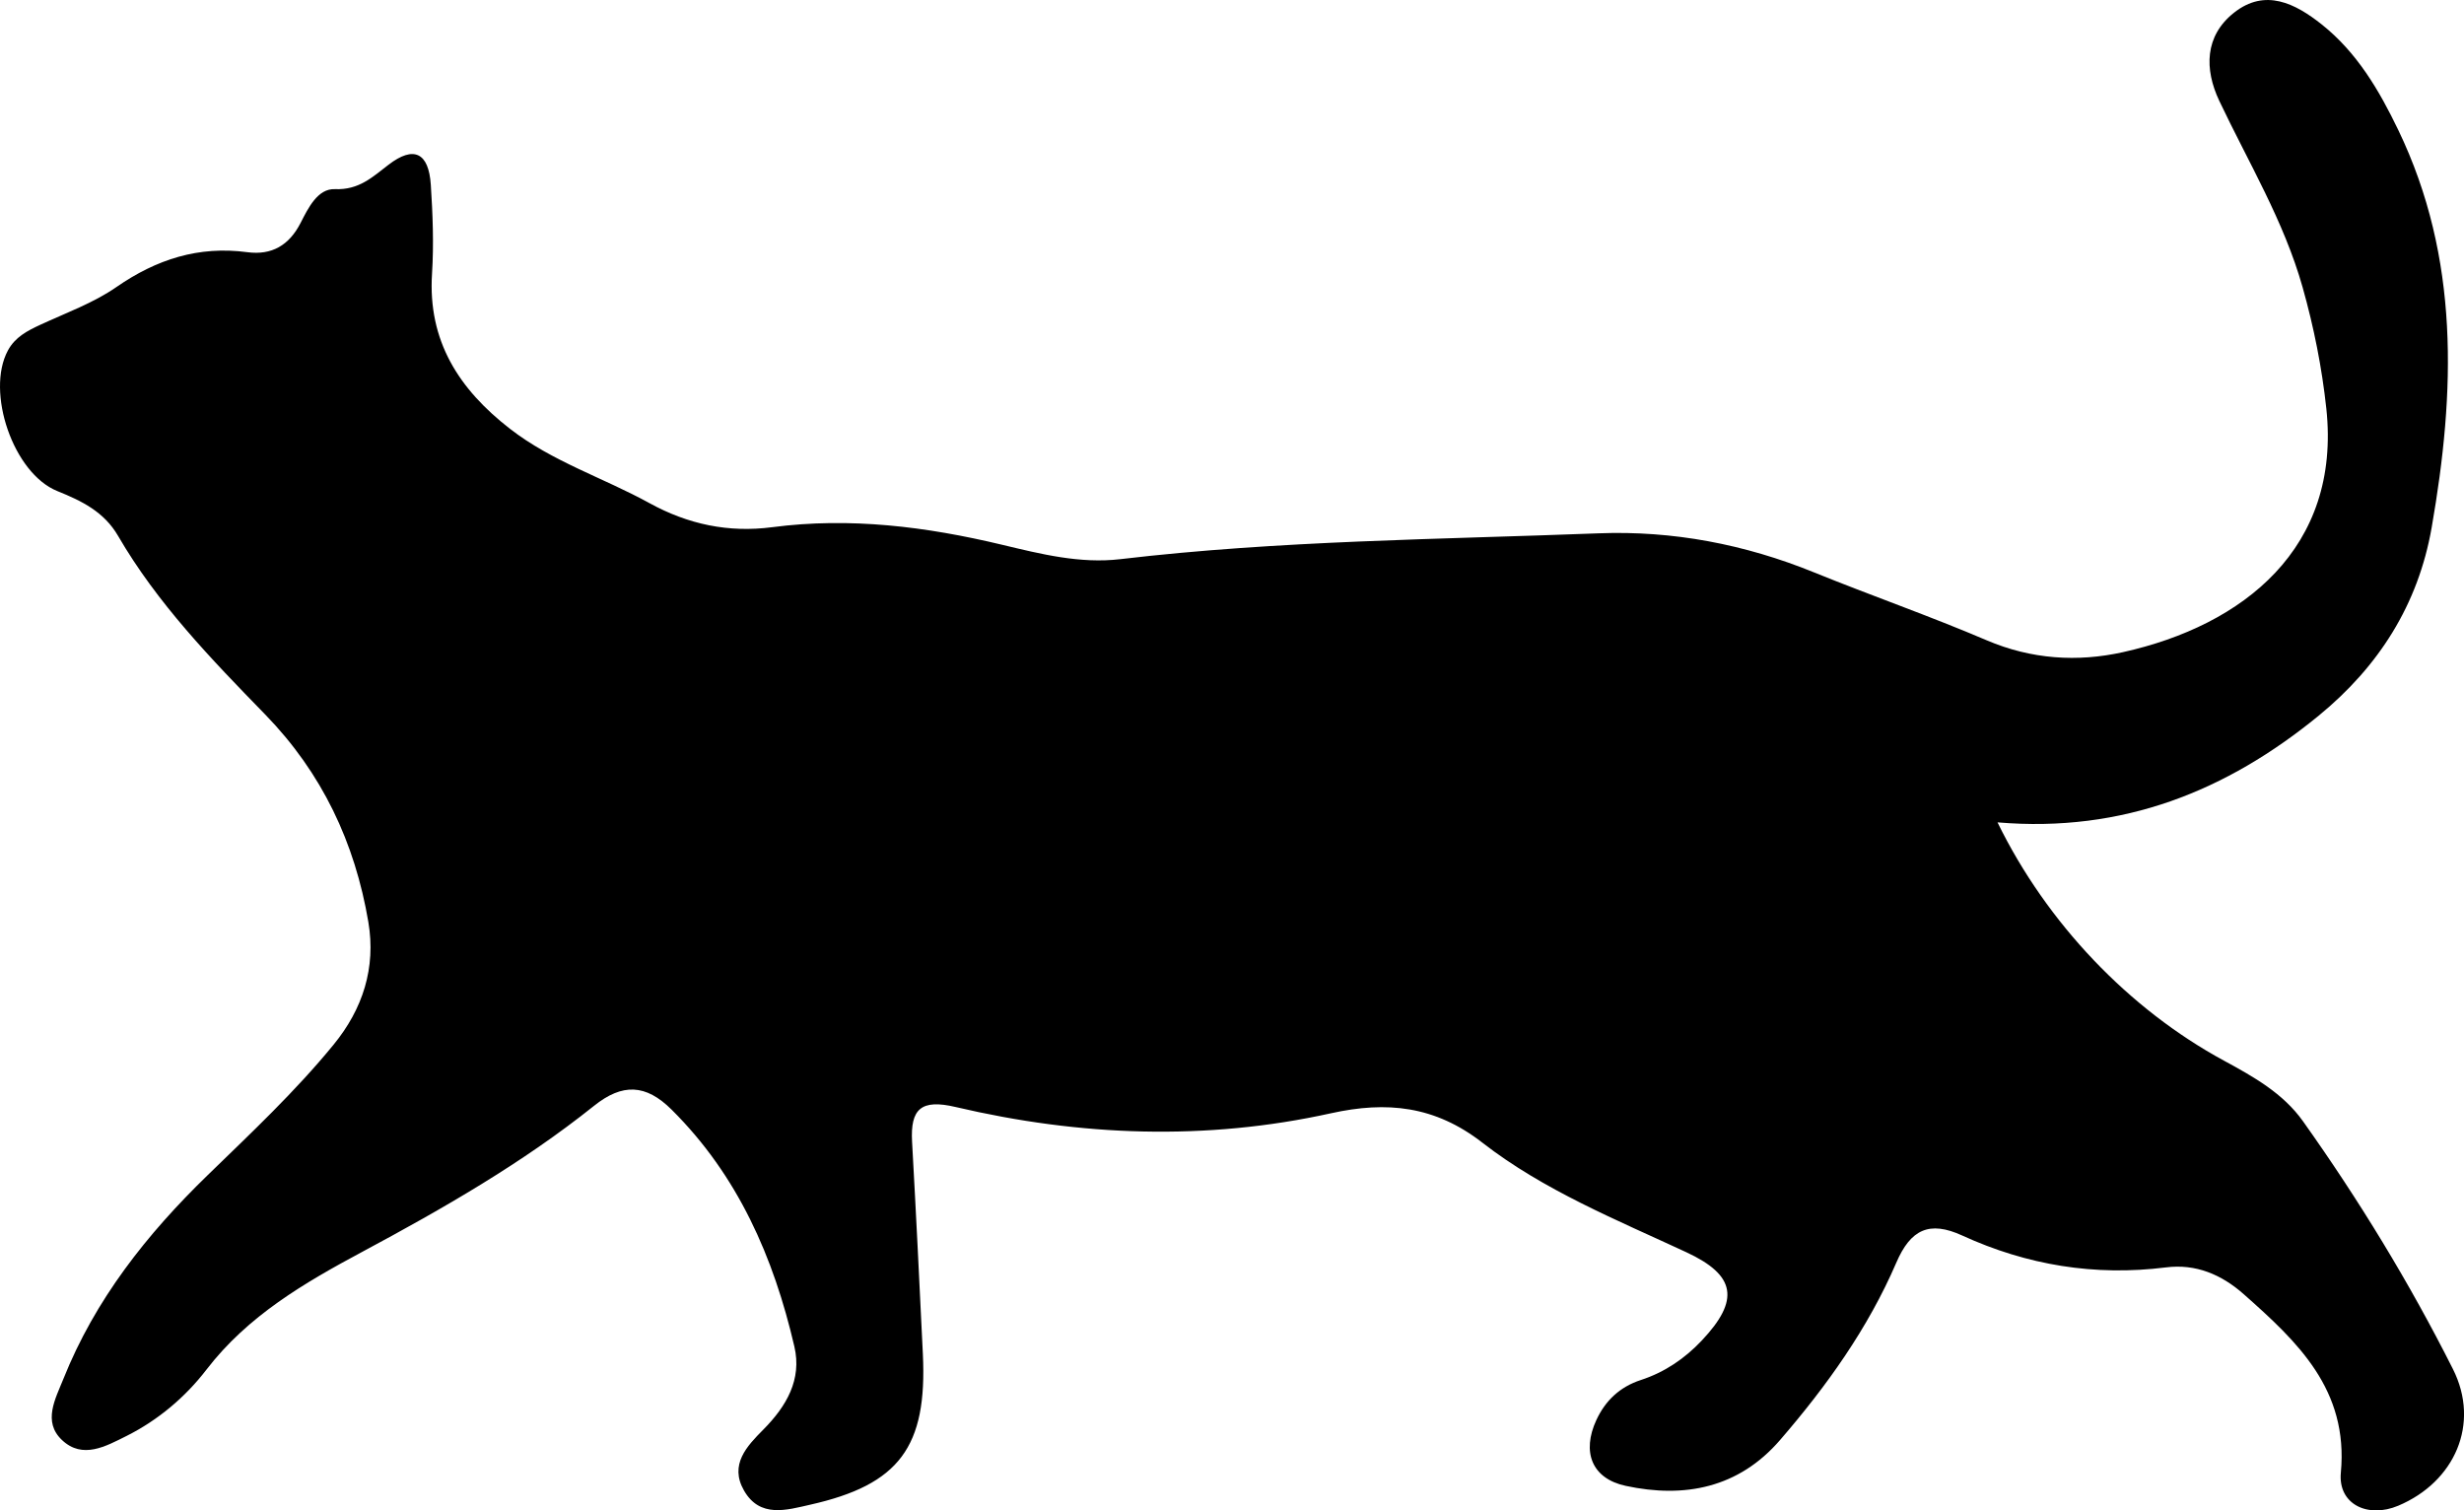 <svg data-id="footer-cat" aria-hidden="true"
    xmlns="http://www.w3.org/2000/svg" viewBox="0 0 486.48 298.17">
    <path style="fill:currentcolor;stroke-width:0" d="M394.39 162.36c24.77 2.09 45.27-6.22 63.43-21.09 11.81-9.68 19.62-21.89 22.28-37.14 4.66-26.74 5.59-53.14-6.6-78.47-3.79-7.87-8.16-15.31-15.1-20.83-5.24-4.16-11.17-7.19-17.32-2.33-5.83 4.6-5.86 11.17-2.93 17.38 5.76 12.17 12.77 23.73 16.47 36.85 2.22 7.87 3.81 15.85 4.68 23.93 2.94 27.53-16.4 42.82-40.14 48.09-8.99 2-18.1 1.43-26.94-2.35-11.22-4.79-22.77-8.81-34.07-13.4-13.65-5.55-27.88-8.27-42.49-7.71-31.5 1.21-63.07 1.4-94.44 5.1-7.98.94-15.72-1.01-23.37-2.84-14.96-3.58-30.01-5.48-45.37-3.47-8.63 1.13-16.61-.55-24.25-4.75-9.11-5.01-19.19-8.19-27.55-14.68-10.03-7.79-16.23-17.3-15.38-30.62.37-5.82.14-11.71-.24-17.55-.42-6.38-3.38-7.77-8.34-3.96-3.21 2.46-5.85 5.01-10.59 4.82-3.4-.14-5.27 3.72-6.77 6.65-2.26 4.43-5.69 6.44-10.52 5.8-9.6-1.28-17.93 1.39-25.85 6.88-4.54 3.15-9.93 5.09-15.01 7.44-2.58 1.2-4.99 2.43-6.42 5.09-4.4 8.18 1.06 24.26 9.78 27.76 4.84 1.95 9.21 4.09 11.97 8.83 7.74 13.33 18.4 24.33 29.03 35.25 11.26 11.57 17.74 25.33 20.39 41 1.52 9.03-1.09 17.15-6.86 24.2-7.59 9.28-16.33 17.47-24.9 25.8-11.99 11.64-22.19 24.53-28.45 40.19-1.57 3.92-4.14 8.44-.27 12.08 4.07 3.84 8.66 1.22 12.75-.82 6.24-3.13 11.61-7.68 15.76-13.08 8.19-10.66 19.36-17.15 30.76-23.26 15.95-8.55 31.62-17.52 45.78-28.84 5.59-4.47 10.21-4.3 15.3.76 13.12 13.03 20.15 29.17 24.24 46.77 1.52 6.52-1.56 11.79-6.14 16.41-3.23 3.26-6.73 6.9-3.81 12.01 3.14 5.5 8.46 3.85 13.02 2.82 17.68-3.96 23.18-11.45 22.3-29.76-.67-13.97-1.35-27.94-2.13-41.91-.36-6.48 1.78-8.46 8.58-6.86 24.56 5.77 49.37 6.71 74.13 1.24 10.99-2.43 20.5-1.5 29.91 5.82 12.08 9.39 26.41 15.18 40.26 21.62 9.8 4.56 10.56 9.44 3.05 17.41-3.38 3.59-7.35 6.28-12.04 7.81-4.14 1.35-7.01 4.05-8.8 7.93-2.88 6.25-.93 11.52 5.81 12.97 11.59 2.49 22.29.43 30.48-9.06 9.19-10.64 17.35-22.03 22.93-34.98 2.83-6.58 6.51-8.37 13.04-5.38 12.77 5.85 26.17 8.05 40.19 6.29 5.93-.75 11 1.41 15.39 5.3 10.63 9.41 20.69 18.84 19.16 35.22-.59 6.25 5.33 9.06 11.33 6.53 11.14-4.69 16.25-16.16 10.8-26.98-8.58-17.04-18.53-33.35-29.6-48.92-3.92-5.52-9.75-8.79-15.61-11.97-18.73-10.15-34.97-27.13-44.69-47.01Z"/>
</svg>